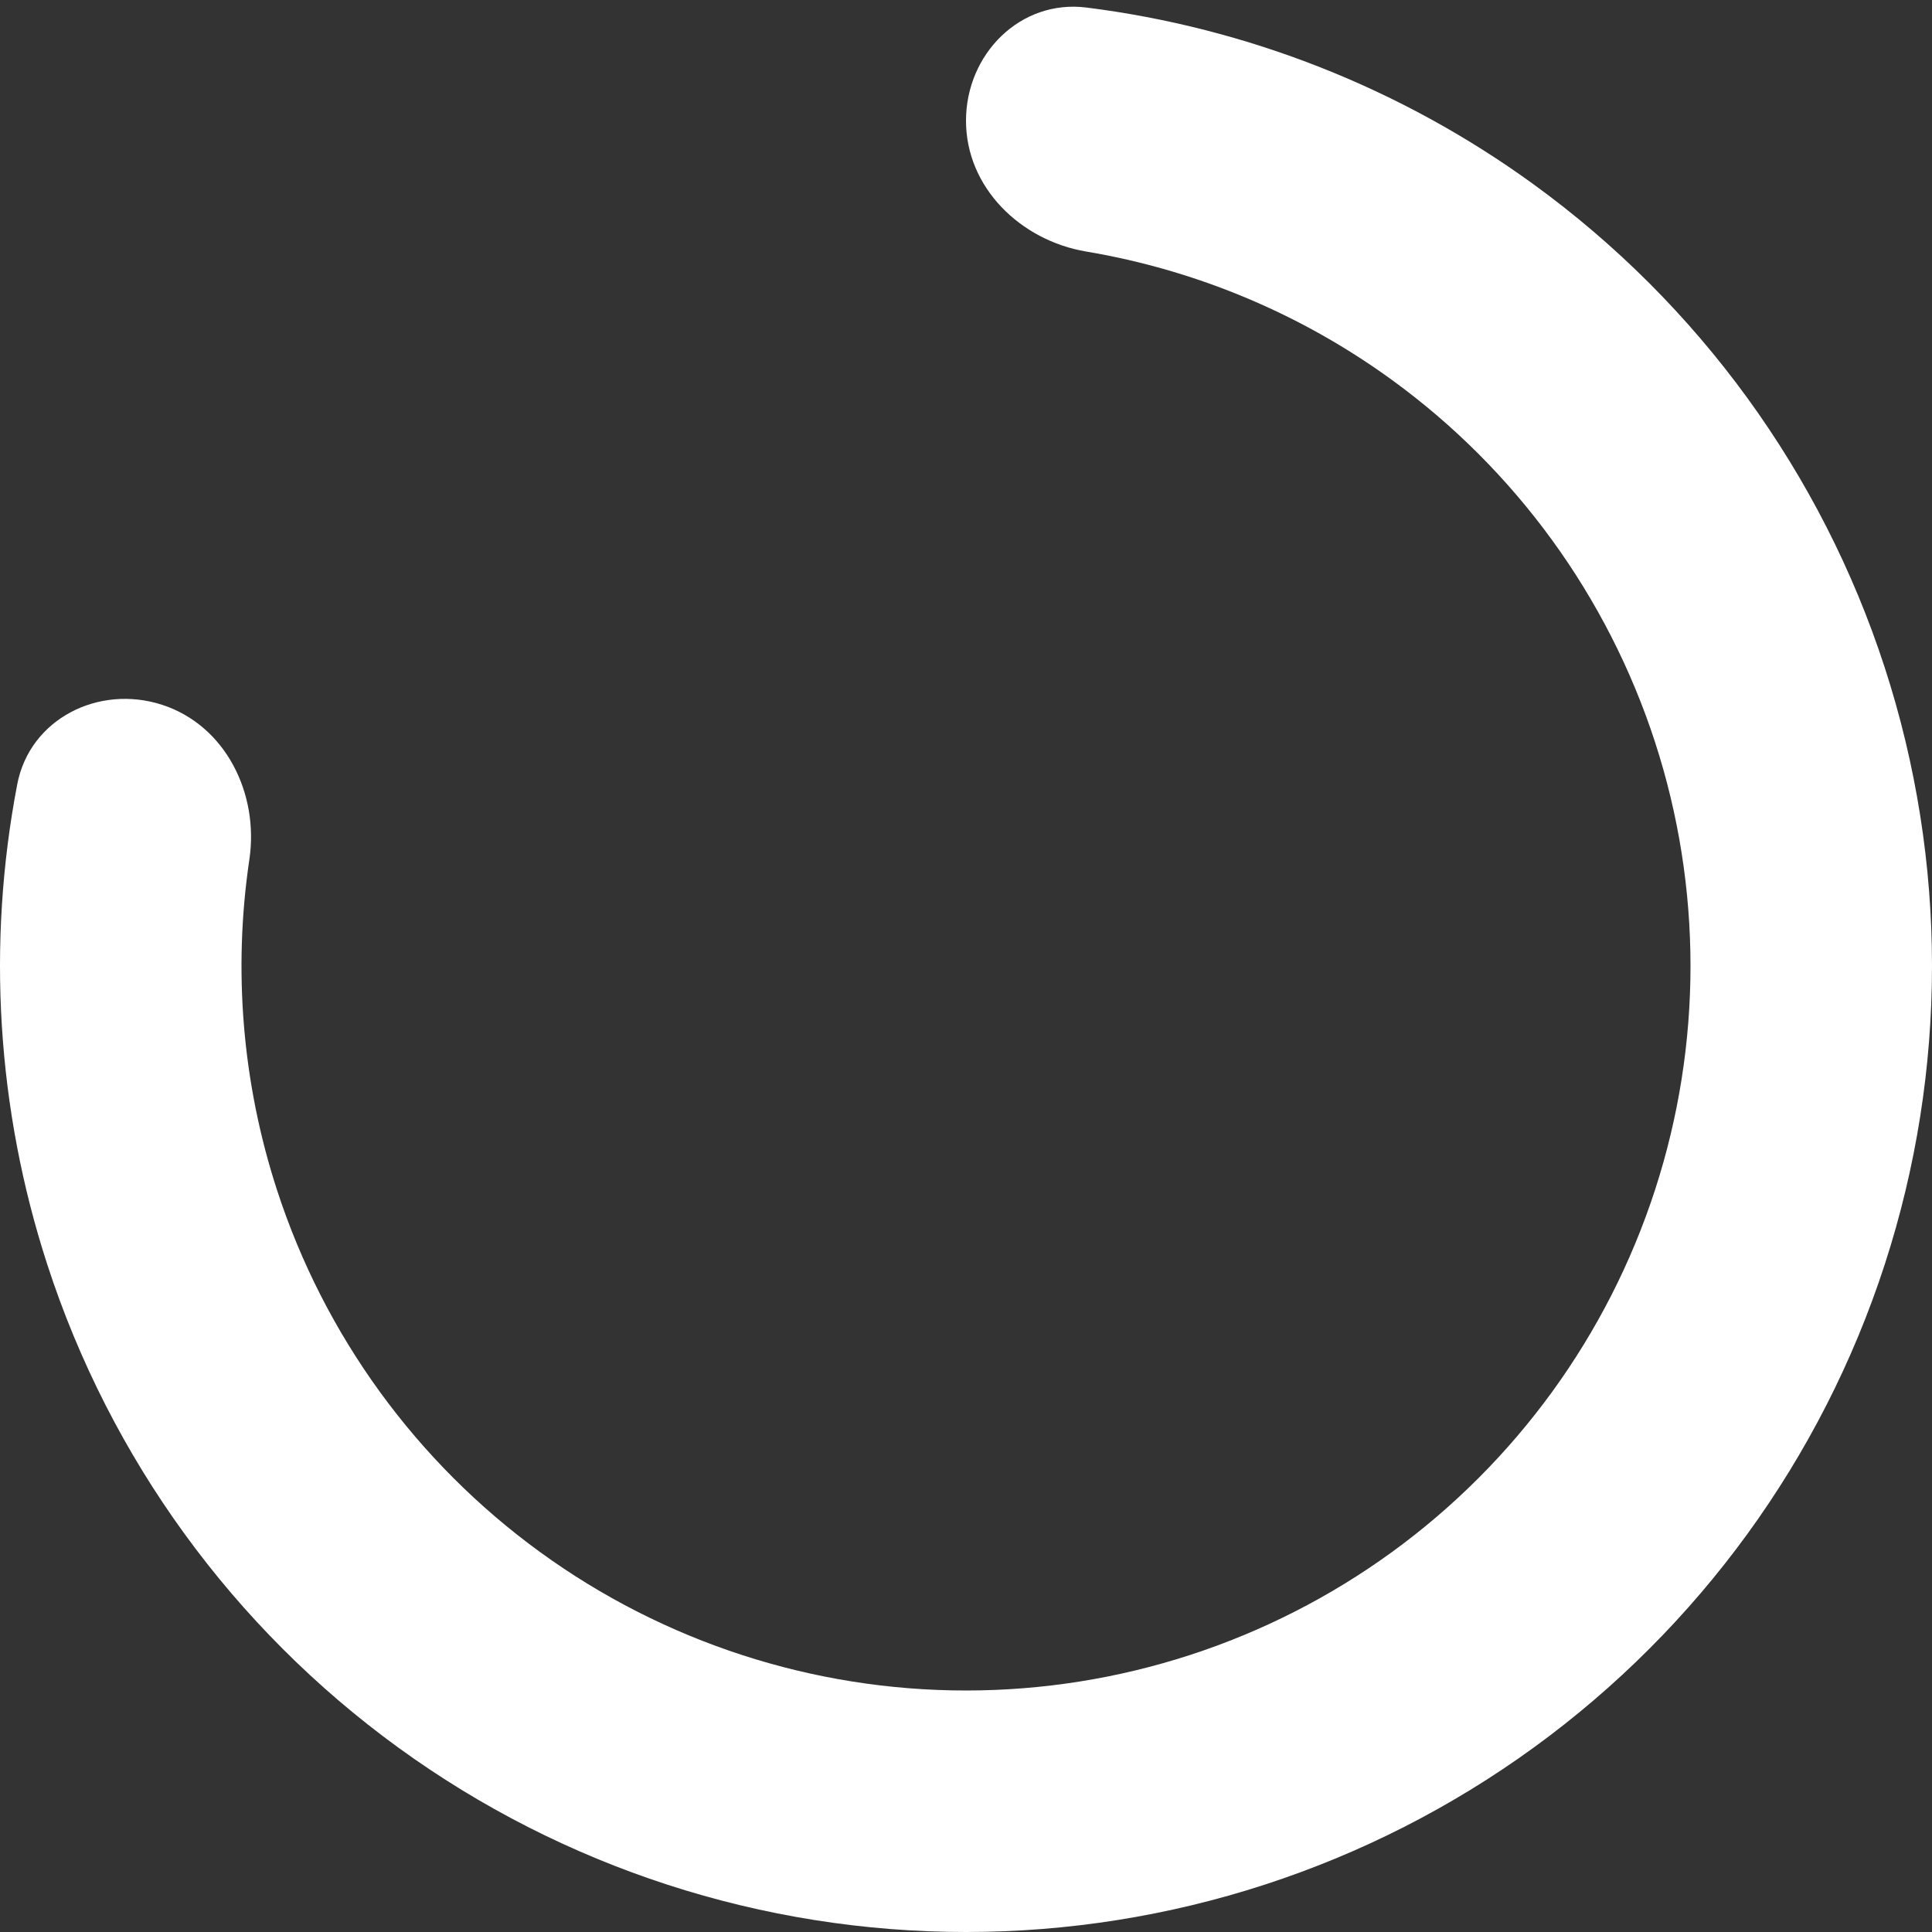 <svg width="768" height="768" viewBox="0 0 768 768" fill="none" xmlns="http://www.w3.org/2000/svg">
<rect x="0" y="0" width="768" height="768" fill="#333333" stroke="none"/>
<path d="M384 48C384 21.49 405.574 -0.309 431.877 2.996C495.881 11.038 557.105 35.118 609.71 73.337C675.315 121.003 724.147 188.214 749.206 265.337C774.265 342.461 774.265 425.539 749.206 502.662C724.147 579.786 675.315 646.997 609.71 694.662C544.104 742.328 465.093 768 384 768C302.907 768 223.896 742.328 158.29 694.662C92.685 646.997 43.853 579.786 18.794 502.662C-1.299 440.822 -5.281 375.154 6.849 311.796C11.834 285.76 39.233 271.978 64.445 280.17C89.657 288.362 103.022 315.455 99.126 341.677C92.617 385.497 96.273 430.455 110.096 472.997C128.89 530.84 165.514 581.248 214.718 616.997C263.922 652.746 323.18 672 384 672C444.82 672 504.078 652.746 553.282 616.997C602.486 581.248 639.11 530.84 657.904 472.997C676.699 415.154 676.699 352.846 657.904 295.003C639.11 237.16 602.486 186.752 553.282 151.003C517.094 124.71 475.466 107.34 431.779 99.991C405.637 95.592 384 74.51 384 48Z" fill="white"/>
</svg>
